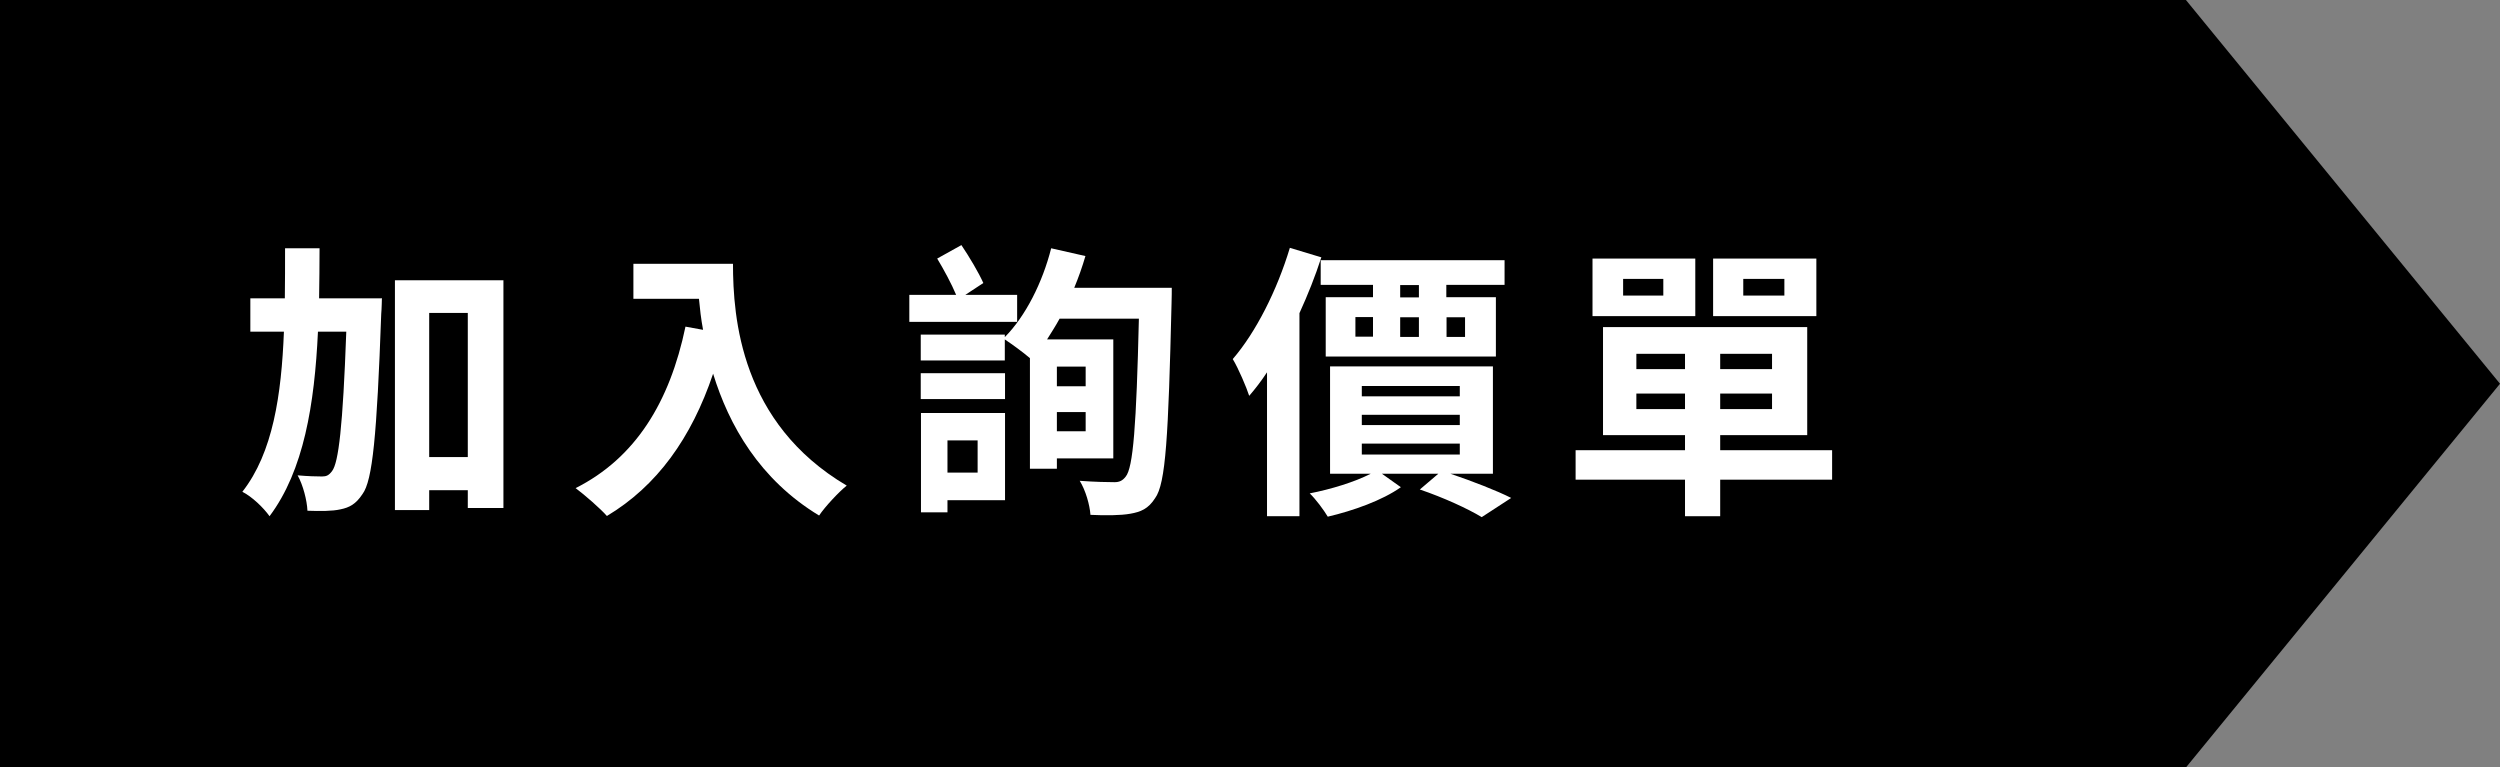 <?xml version="1.0" encoding="UTF-8"?>
<svg id="b" data-name="圖層 2" xmlns="http://www.w3.org/2000/svg" width="109.45" height="33.6" viewBox="0 0 109.45 33.6">
  <rect x="0" y="0" width="109.45" height="33.6" fill="#808080" stroke="none"/>
  <defs>
    <style>
      .d {
        fill: #fff;
      }
    </style>
  </defs>
  <g id="c" data-name="文字">
    <g>
      <polygon points="95.7 0 0 0 0 33.6 95.7 33.6 109.45 16.8 95.7 0"/>
      <g>
        <path class="d" d="M16.72,13.05s-.01,.5-.03,.69c-.19,5.33-.38,7.3-.82,7.89-.29,.44-.57,.59-.97,.67-.35,.08-.88,.08-1.44,.06-.02-.45-.19-1.12-.43-1.55,.44,.04,.84,.05,1.07,.05,.19,0,.3-.05,.44-.24,.28-.37,.47-1.93,.62-6.1h-1.24c-.15,3.18-.62,6.08-2.12,8.08-.26-.37-.77-.86-1.19-1.07,1.34-1.71,1.71-4.24,1.82-7.01h-1.47v-1.46h1.51c.01-.72,.01-1.46,.01-2.19h1.51c0,.73-.01,1.47-.02,2.19h2.73Zm5.32-.79v9.98h-1.56v-.78h-1.69v.87h-1.5V12.27h4.75Zm-1.56,7.75v-6.31h-1.69v6.31h1.69Z"/>
        <path class="d" d="M32.09,11.54c0,2.38,.34,6.98,4.98,9.72-.33,.26-.95,.92-1.21,1.31-2.61-1.58-3.95-3.96-4.64-6.21-.95,2.82-2.46,4.92-4.65,6.23-.28-.32-.98-.93-1.37-1.22,2.62-1.32,4.12-3.76,4.81-7.07l.77,.14c-.09-.48-.14-.93-.18-1.36h-2.87v-1.53h4.36Z"/>
        <path class="d" d="M44.52,14.09h-4.71v-1.18h2.05c-.2-.48-.54-1.11-.83-1.59l1.06-.59c.35,.52,.76,1.21,.96,1.66l-.79,.52h2.27v1.18Zm6.78-1.49s0,.52-.01,.69c-.14,5.81-.25,7.88-.72,8.52-.3,.47-.63,.6-1.08,.68-.44,.08-1.11,.08-1.75,.05-.03-.43-.21-1.07-.47-1.49,.66,.05,1.24,.06,1.52,.06,.21,0,.35-.06,.49-.24,.33-.39,.47-2.24,.58-6.92h-3.47c-.18,.33-.37,.62-.55,.91h2.9v5.21h-2.47v.45h-1.18v-4.84c-.29-.25-.77-.6-1.1-.82v.92h-3.68v-1.13h3.68v.11c.91-.92,1.65-2.39,2.03-3.89l1.5,.34c-.14,.48-.3,.93-.49,1.39h4.27Zm-10.99,3.74h3.69v1.13h-3.69v-1.13Zm3.69,5.56h-2.52v.53h-1.16v-4.35h3.68v3.82Zm-2.52-2.62v1.41h1.32v-1.41h-1.32Zm4.79-3.23v.86h1.26v-.86h-1.26Zm1.26,2.83v-.84h-1.26v.84h1.26Z"/>
        <path class="d" d="M57.85,11.26c-.26,.81-.59,1.64-.96,2.45v8.89h-1.42v-6.3c-.25,.38-.52,.73-.78,1.03-.11-.35-.48-1.22-.72-1.61,1.01-1.17,1.94-3.01,2.5-4.87l1.39,.42Zm5.65,9.48c.97,.33,2.03,.74,2.66,1.06l-1.29,.84c-.61-.37-1.68-.86-2.71-1.21l.81-.69h-2.47l.83,.59c-.82,.58-2.09,1.03-3.2,1.29-.18-.3-.52-.76-.79-1.02,.93-.18,1.97-.5,2.67-.86h-1.78v-4.7h7.13v4.7h-1.87Zm-.18-8.27v.54h2.17v2.6h-7.45v-2.6h2.07v-.54h-2.29v-1.08h8.05v1.08h-2.55Zm-3.98,2.27h.77v-.86h-.77v.86Zm.28,2.61h4.29v-.45h-4.29v.45Zm0,1.26h4.29v-.45h-4.29v.45Zm0,1.29h4.29v-.48h-4.29v.48Zm2.5-7.42h-.82v.54h.82v-.54Zm-.82,2.27h.82v-.86h-.82v.86Zm2.03-.86v.86h.81v-.86h-.81Z"/>
        <path class="d" d="M80.21,21h-4.9v1.6h-1.54v-1.6h-4.79v-1.29h4.79v-.66h-3.59v-4.73h8.94v4.73h-3.81v.66h4.9v1.29Zm-5.99-7.16h-4.5v-2.52h4.5v2.52Zm-1.4-1.63h-1.76v.73h1.76v-.73Zm-1.18,3.95h2.13v-.67h-2.13v.67Zm2.13,1.75v-.68h-2.13v.68h2.13Zm5.75-4.07h-4.52v-2.52h4.52v2.52Zm-1.94,1.65h-2.27v.67h2.27v-.67Zm0,1.74h-2.27v.68h2.27v-.68Zm.54-5.02h-1.8v.73h1.8v-.73Z"/>
      </g>
    </g>
  </g>
</svg>